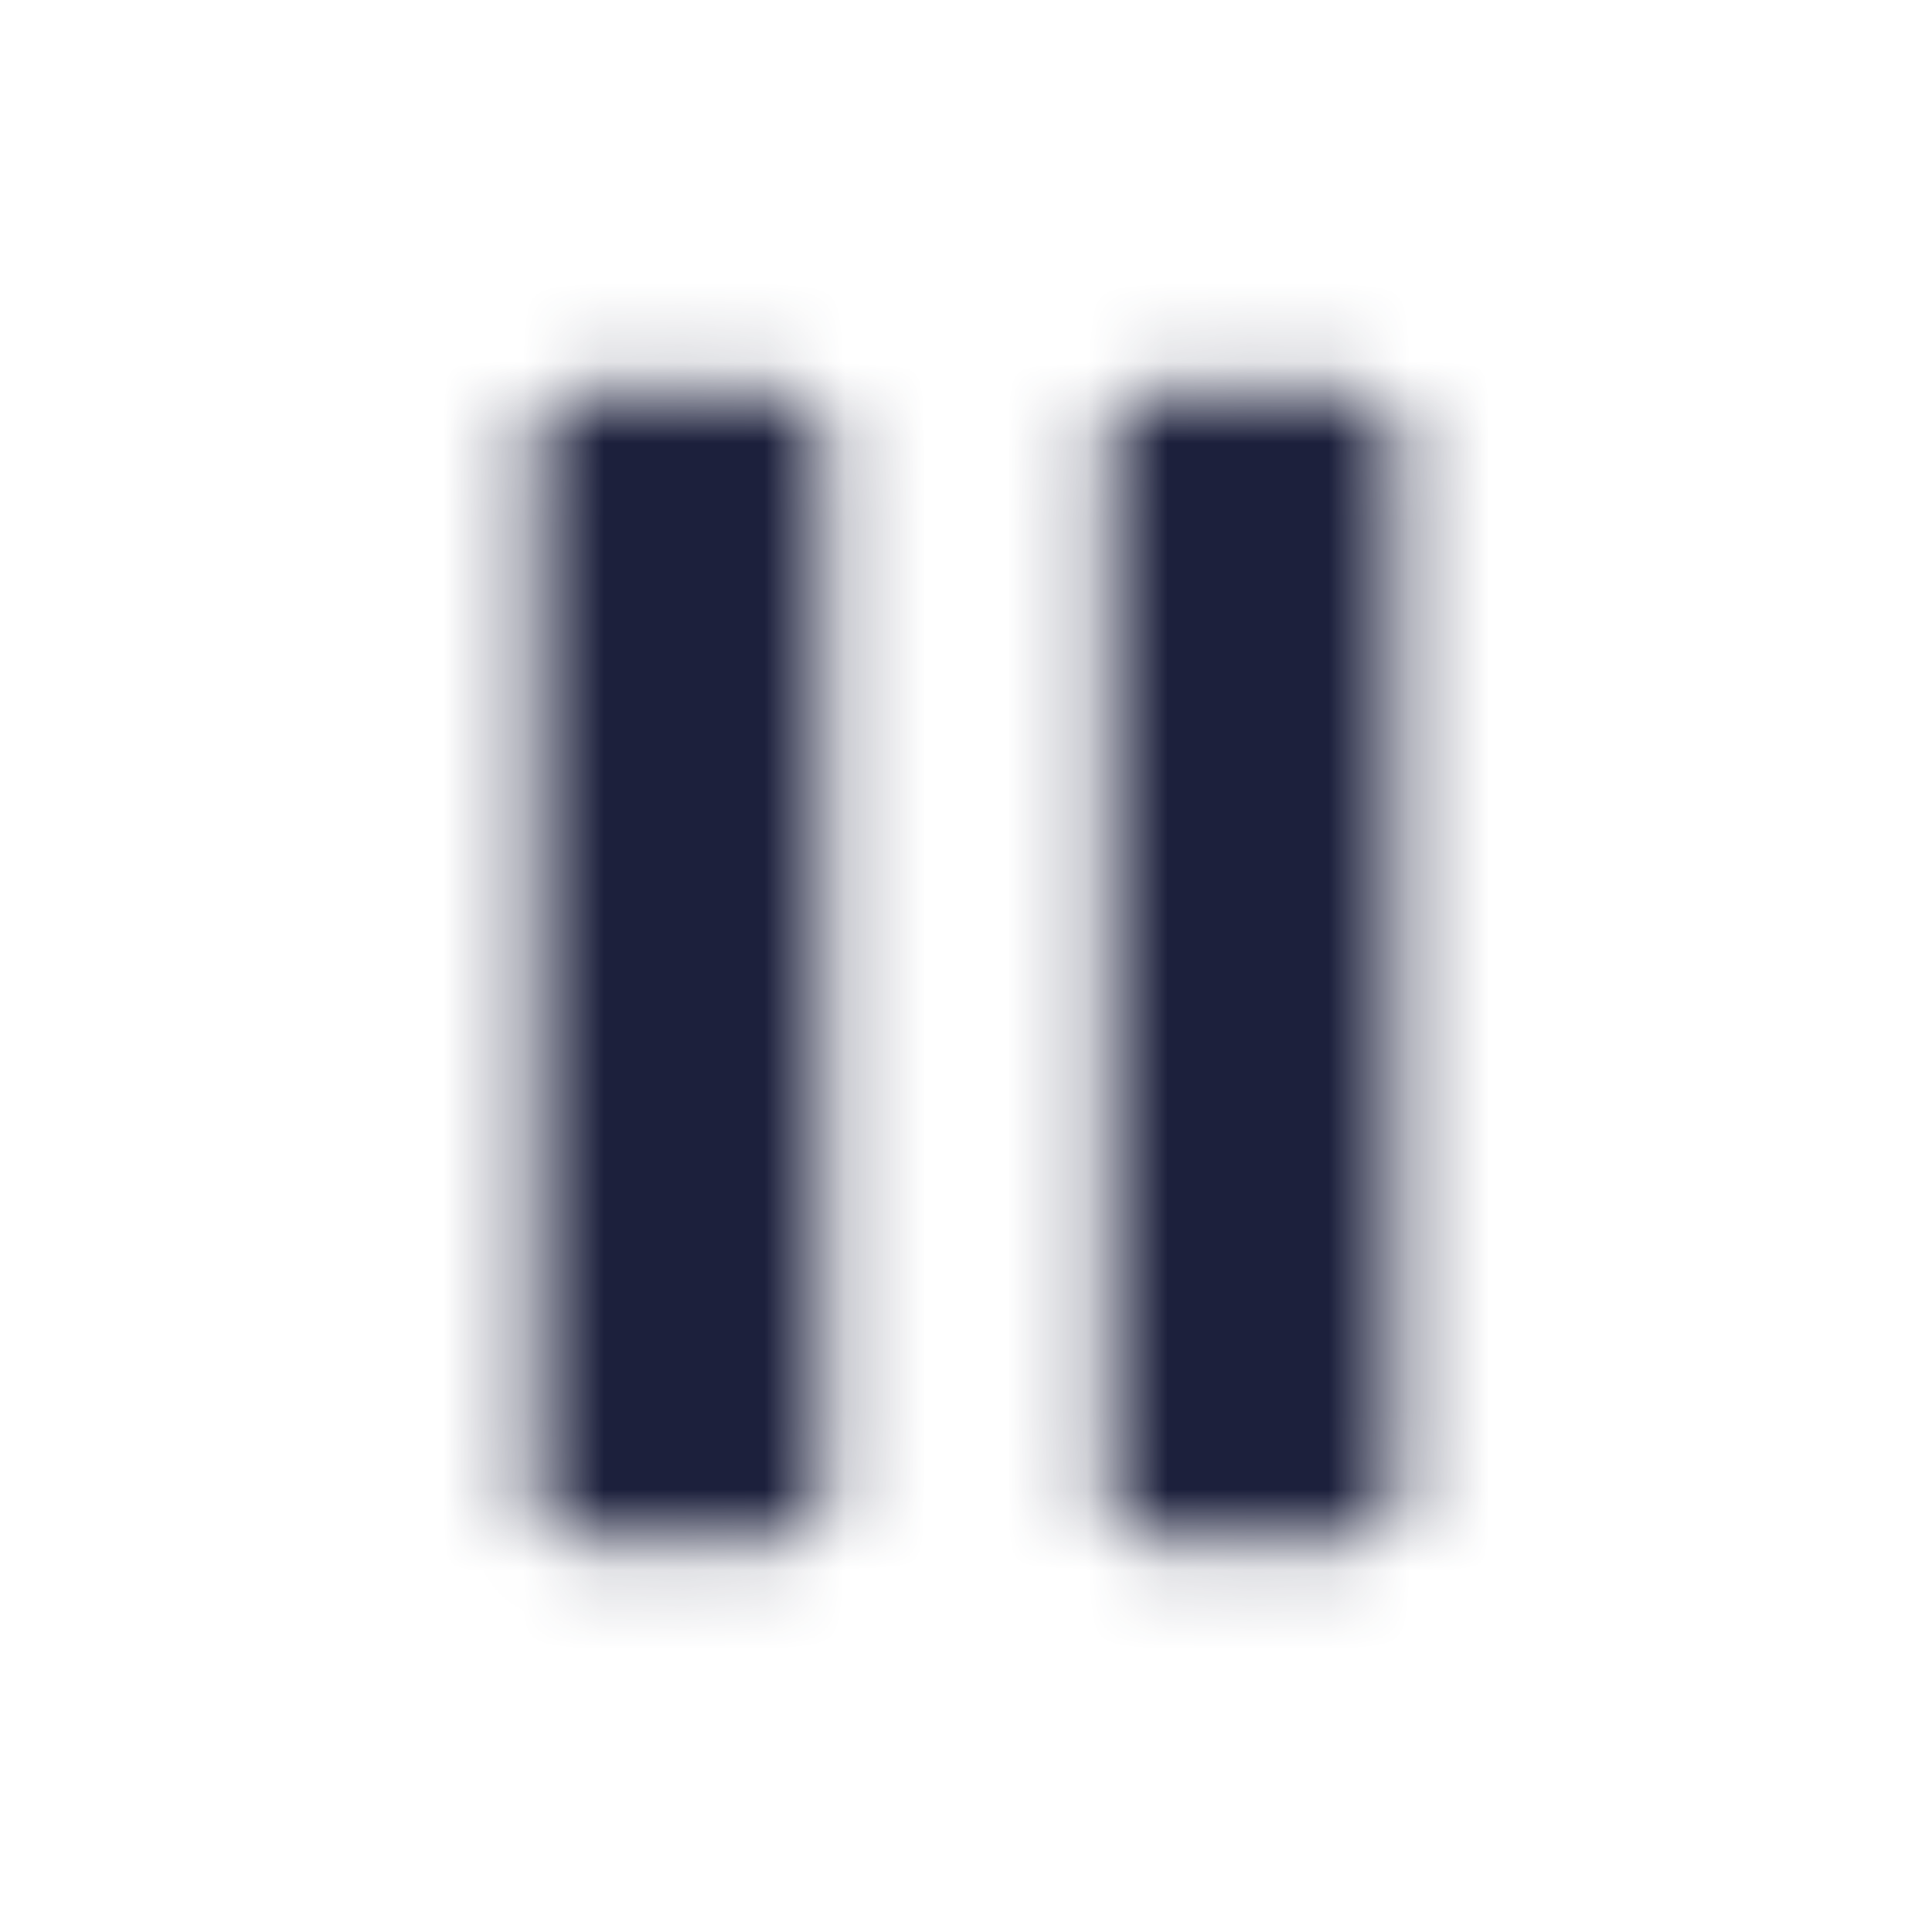 <svg width="24" height="24" viewBox="0 0 24 24" fill="none" xmlns="http://www.w3.org/2000/svg">
<mask id="mask0" mask-type="alpha" maskUnits="userSpaceOnUse" x="6" y="4" width="12" height="16">
<path fill-rule="evenodd" clip-rule="evenodd" d="M16.889 4.889C17.007 4.889 17.12 4.936 17.203 5.019C17.287 5.103 17.333 5.216 17.333 5.333V18.667C17.333 18.784 17.287 18.897 17.203 18.981C17.12 19.064 17.007 19.111 16.889 19.111H14.223C14.164 19.111 14.106 19.099 14.052 19.077C13.998 19.055 13.949 19.022 13.908 18.981C13.867 18.94 13.834 18.891 13.811 18.837C13.789 18.783 13.777 18.725 13.777 18.667V5.333C13.777 5.216 13.824 5.103 13.907 5.019C13.991 4.936 14.104 4.889 14.221 4.889H16.889ZM9.779 4.889C9.896 4.889 10.009 4.936 10.093 5.019C10.176 5.103 10.223 5.216 10.223 5.333V18.667C10.223 18.784 10.176 18.897 10.093 18.981C10.009 19.064 9.896 19.111 9.779 19.111H7.112C7.054 19.111 6.996 19.099 6.942 19.077C6.888 19.055 6.839 19.022 6.797 18.981C6.756 18.94 6.723 18.891 6.701 18.837C6.678 18.783 6.667 18.725 6.667 18.667V5.333C6.667 5.216 6.713 5.103 6.797 5.019C6.88 4.936 6.993 4.889 7.111 4.889H9.779Z" fill="#1C203C"/>
</mask>
<g mask="url(#mask0)">
<rect width="24" height="24" fill="#1C203C"/>
</g>
</svg>
